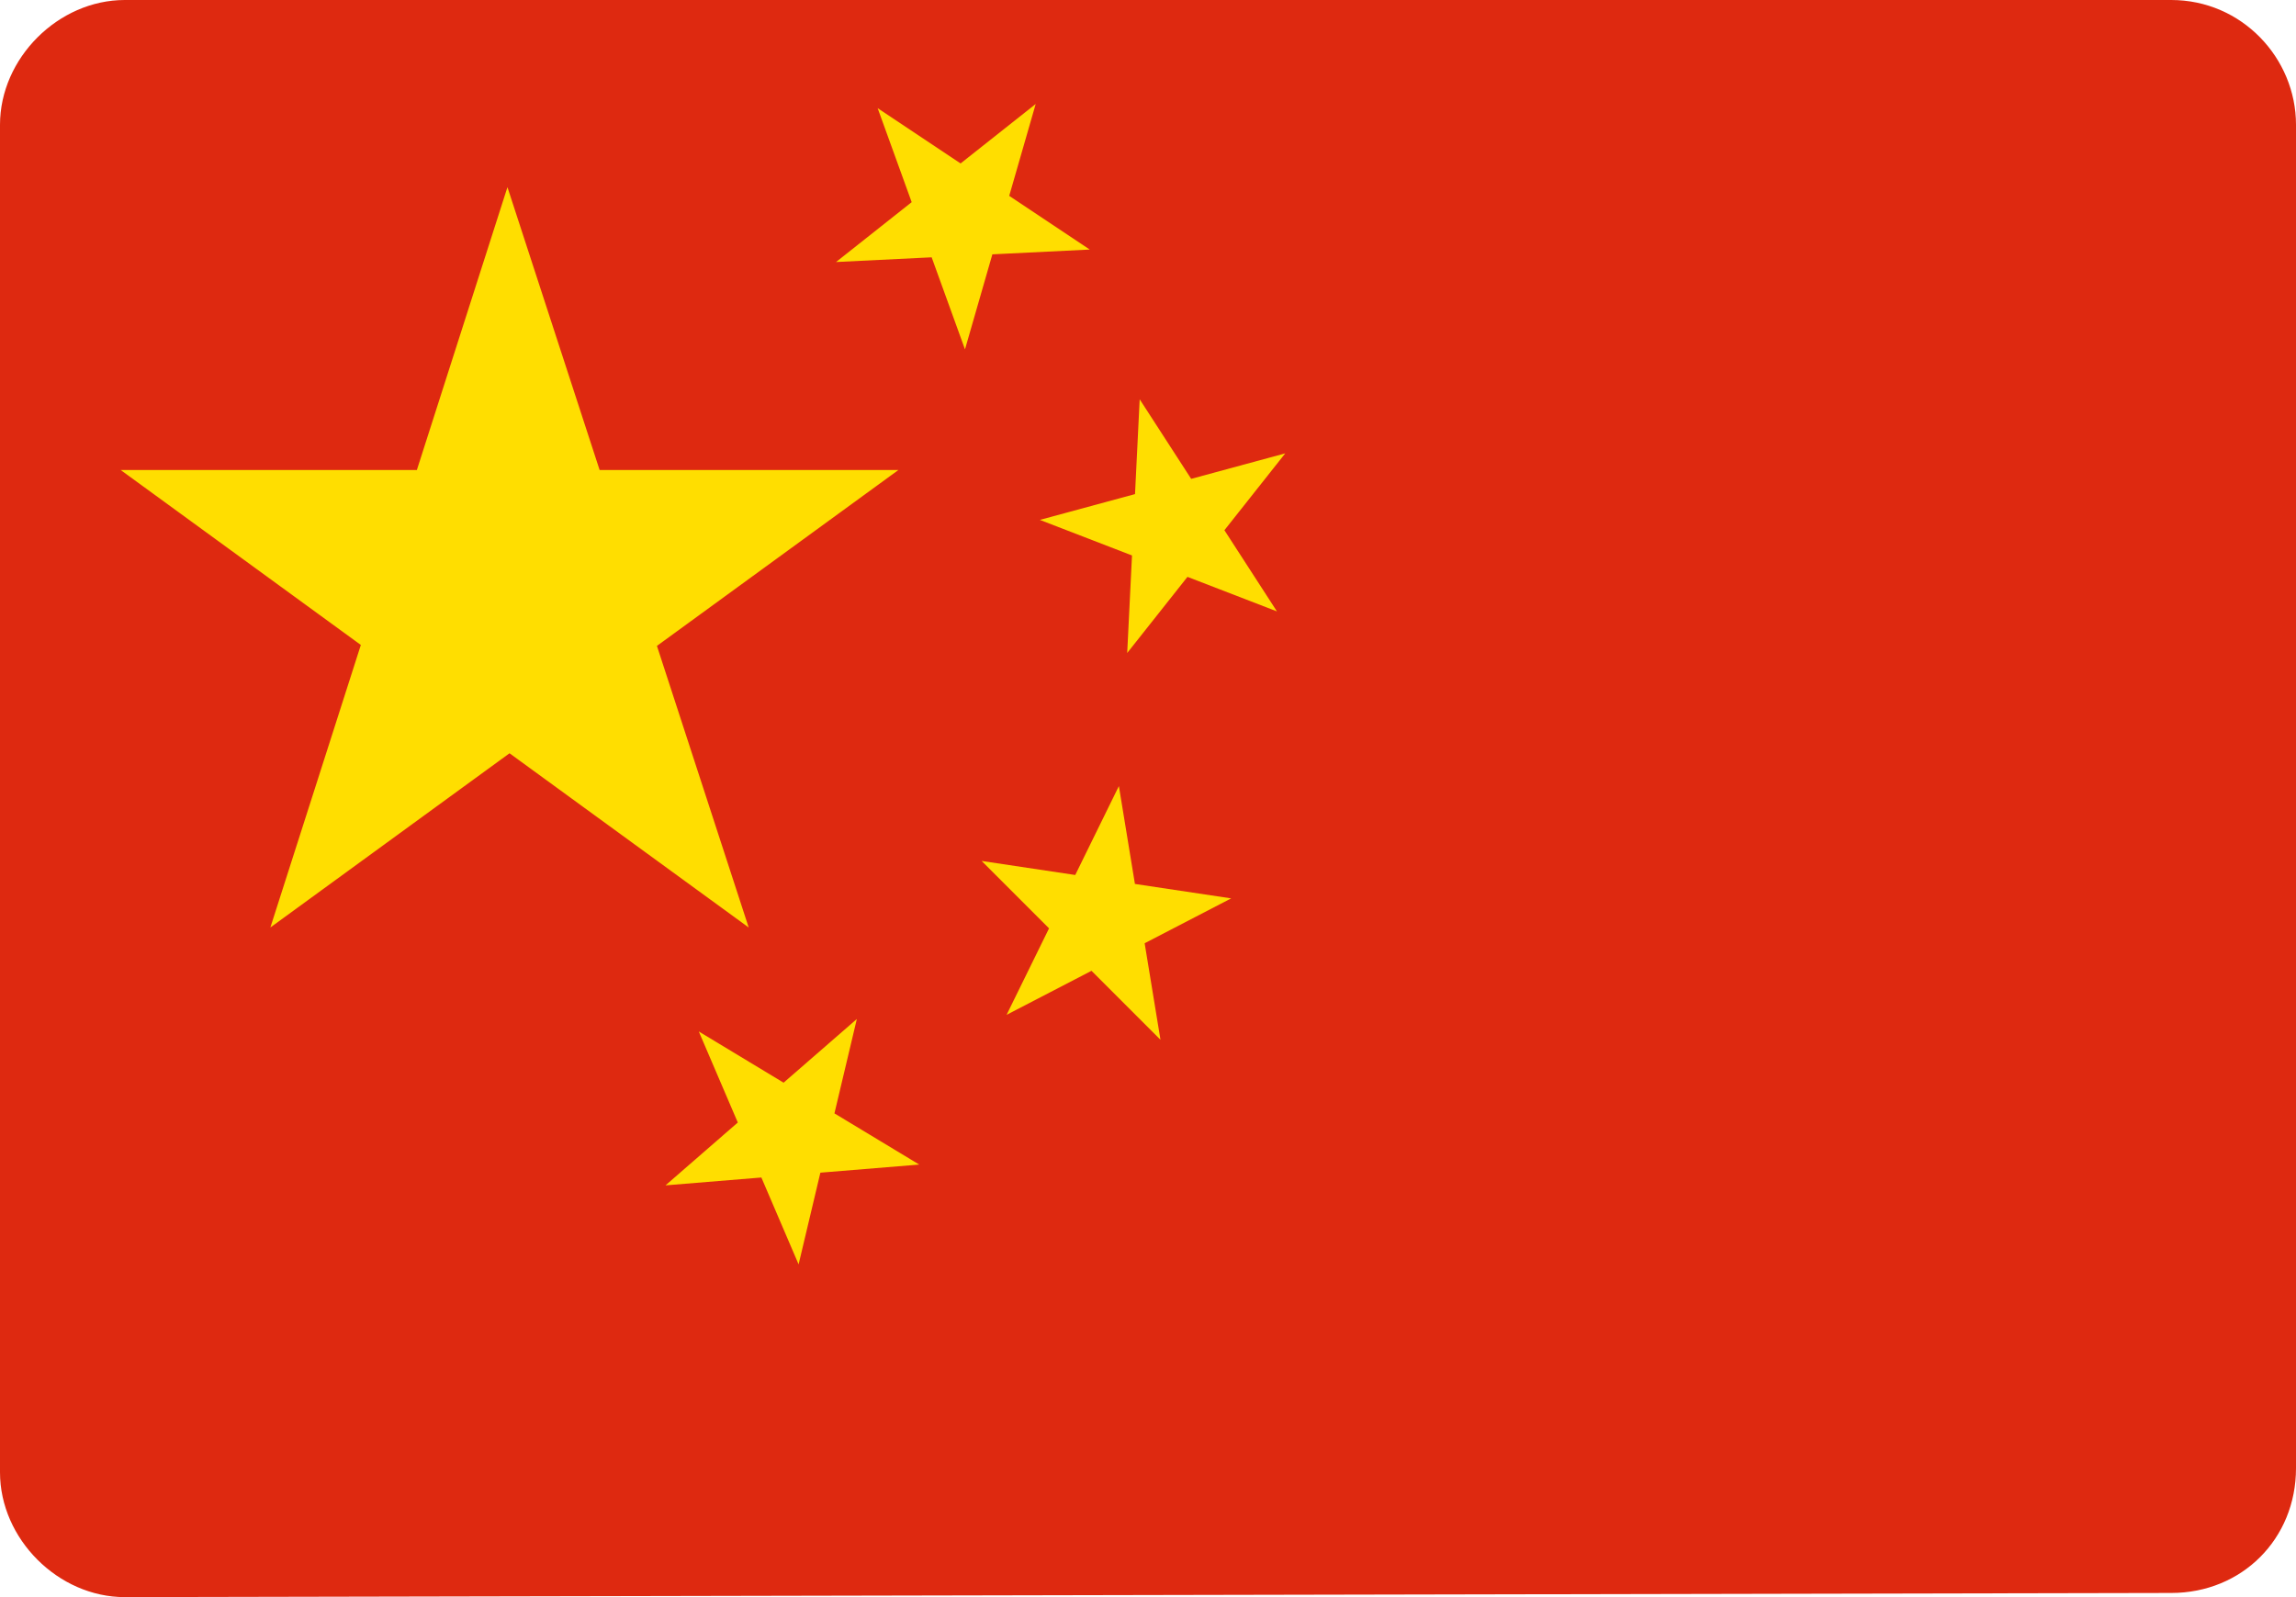 <?xml version="1.0" encoding="utf-8"?>
<!-- Generator: Adobe Illustrator 28.1.0, SVG Export Plug-In . SVG Version: 6.00 Build 0)  -->
<svg version="1.1" id="Layer_1" xmlns="http://www.w3.org/2000/svg" xmlns:xlink="http://www.w3.org/1999/xlink" x="0px" y="0px"
	 viewBox="0 0 55.2 38.4" style="enable-background:new 0 0 55.2 38.4;" xml:space="preserve">
<style type="text/css">
	.st0{fill:#DE2910;}
	.st1{fill:#FFDE00;}
</style>
<g>
	<path class="st0" d="M3,0h49.2c1.7,0,3,1.4,3,3v32.3c0,1.7-1.3,3-3,3L3,38.4c-1.6,0-3-1.4-3-3V3C0,1.4,1.4,0,3,0L3,0z"/>
	<polygon class="st1" points="12.2,4.5 18,22.3 2.9,11.3 21.6,11.3 6.5,22.3 	"/>
	<polygon class="st1" points="24.9,2.5 23.2,8.4 21.1,2.6 26.2,6 20.1,6.3 	"/>
	<polygon class="st1" points="30.9,10.9 27.1,15.7 27.4,9.6 30.7,14.7 25,12.5 	"/>
	<polygon class="st1" points="29.6,21.6 24.2,24.4 26.9,18.9 27.9,25 23.6,20.7 	"/>
	<polygon class="st1" points="20.6,24.5 19.2,30.4 16.8,24.8 22.1,28 16,28.5 	"/>
</g>
</svg>
